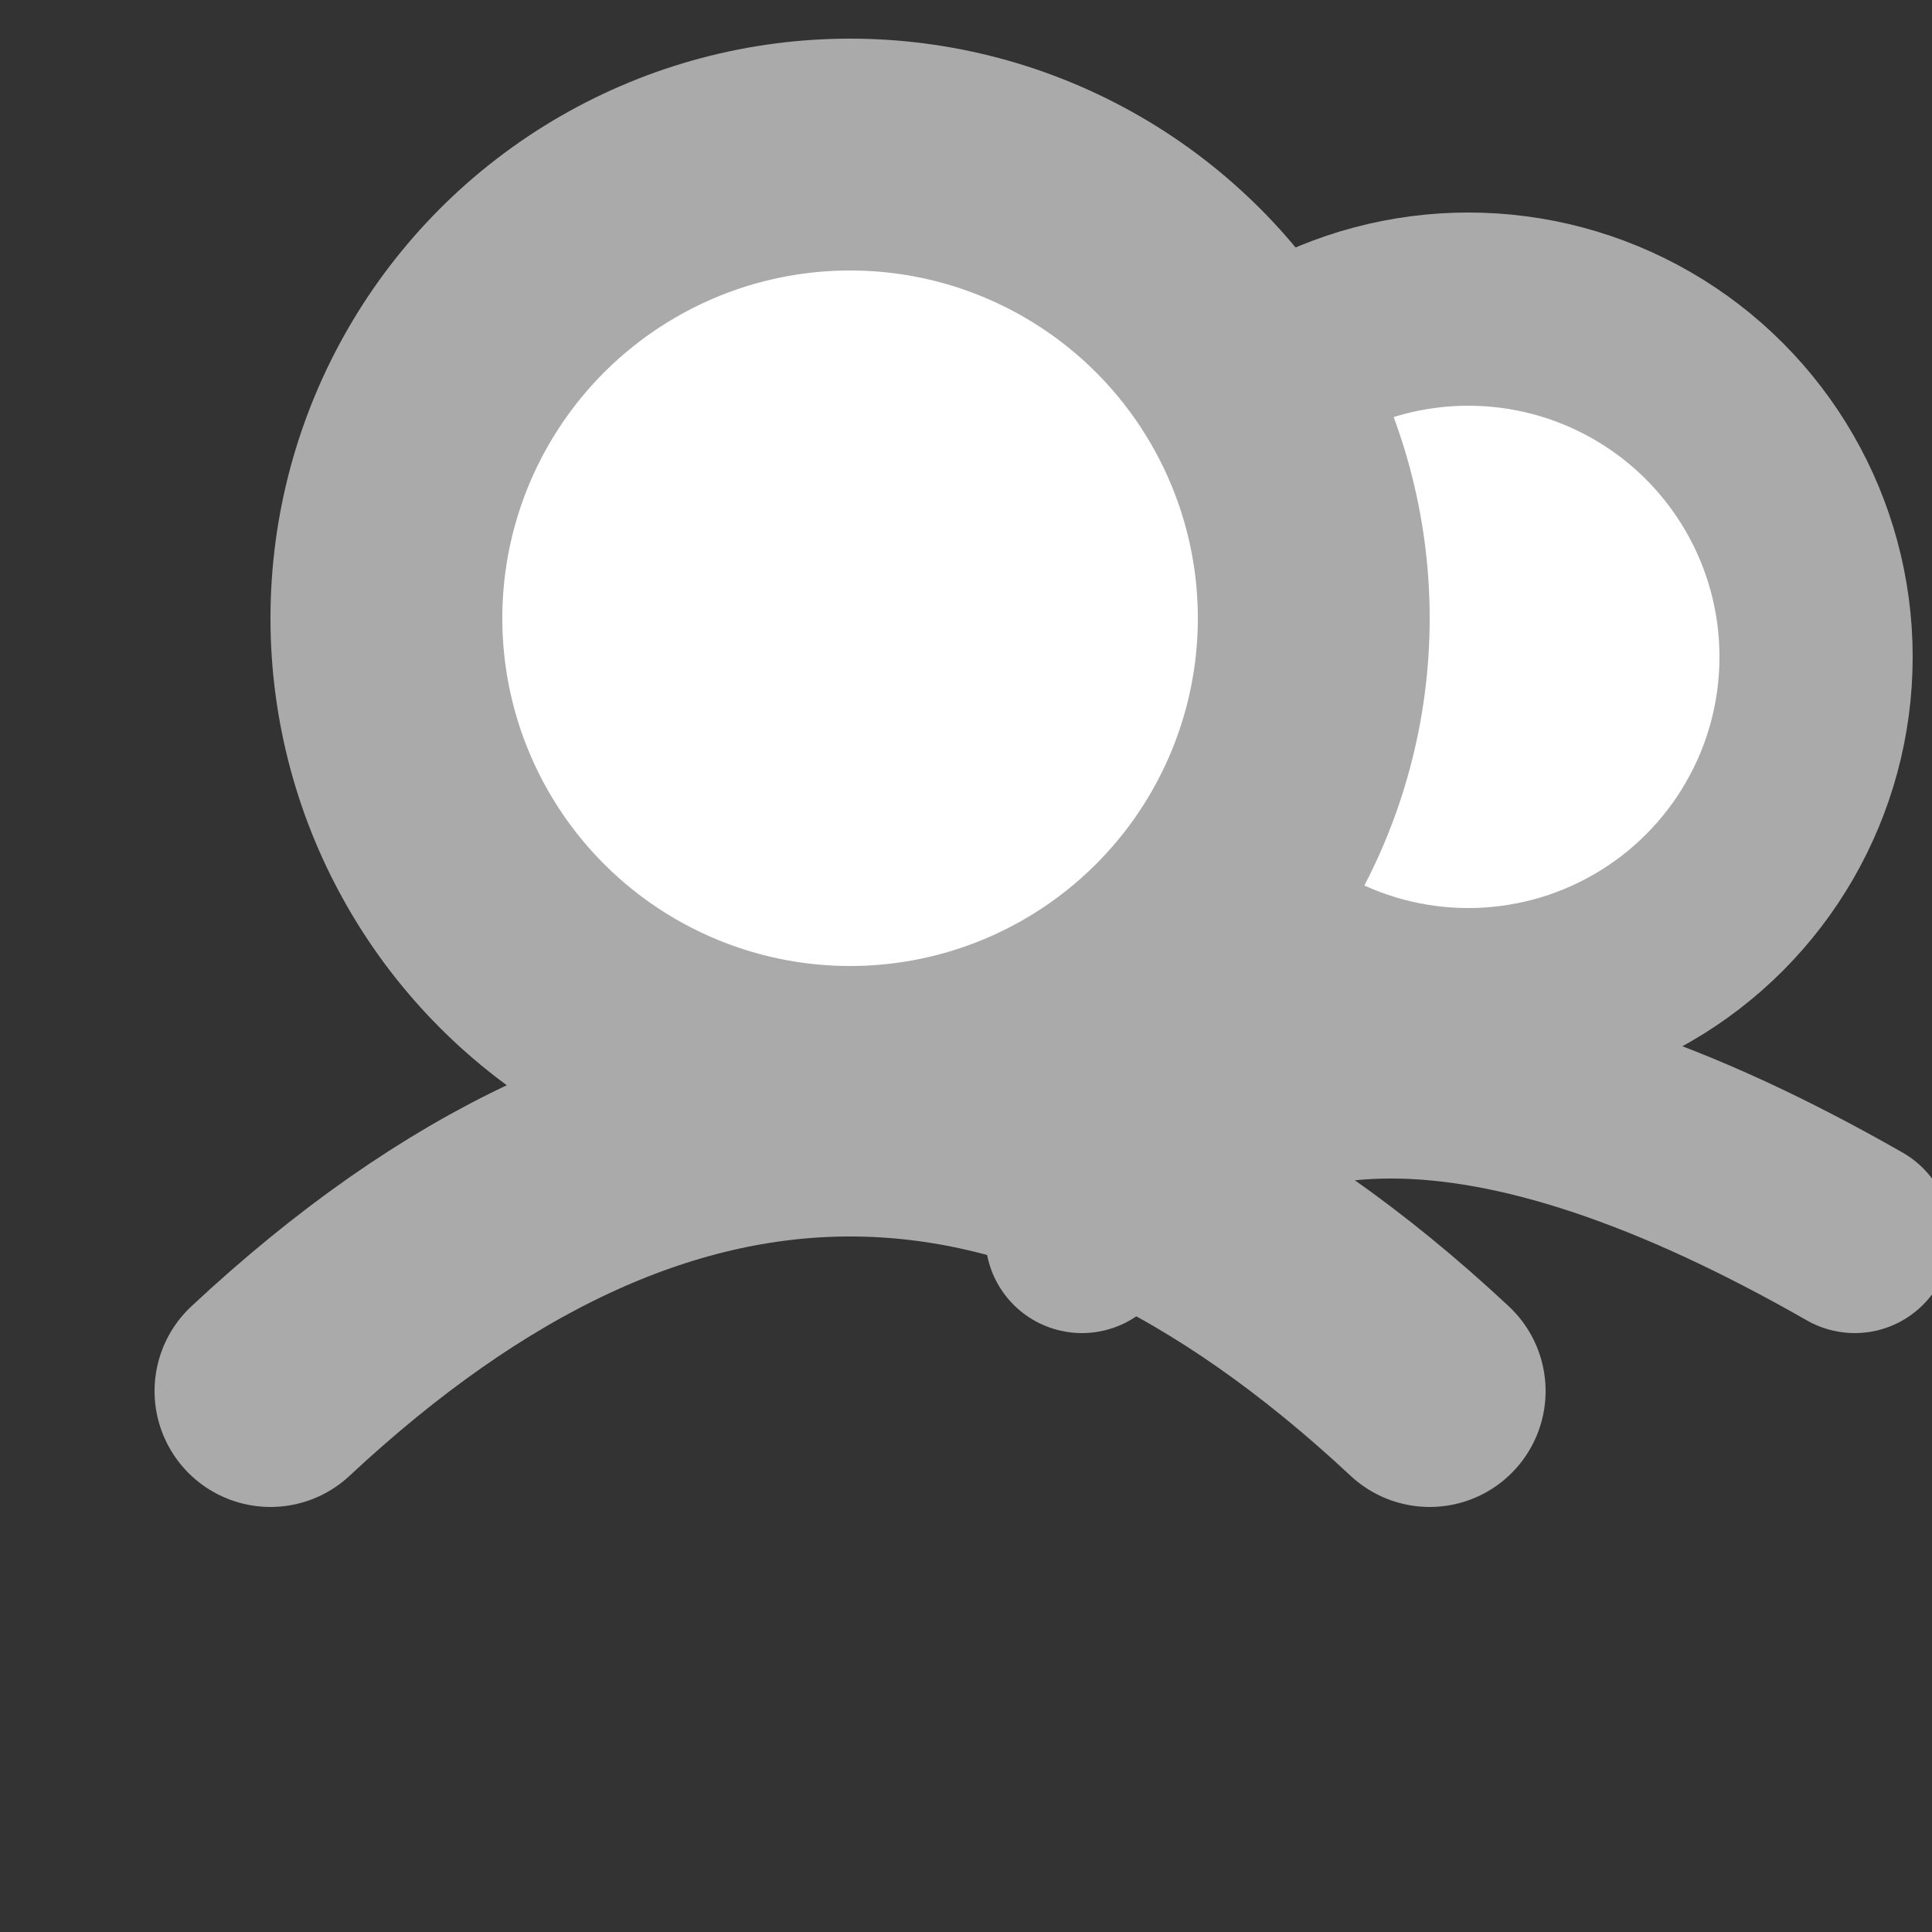 <svg width="25" height="25" xmlns="http://www.w3.org/2000/svg">
  <rect width="100%" height="100%" fill="#333333" stroke="none"/>
  <path d="M 14 16 Q 17 12 24 16" stroke="#AAA" stroke-width="2.5px" fill="transparent" stroke-linecap="round"/>
  <circle cx="19" cy="8.5" r="4.5" fill="#fff" stroke="#AAA" stroke-width="2.5px"/>
  <path d="M 3.5 18 Q 11 11 18.5 18" stroke="#AAA" stroke-width="3px" fill="transparent" stroke-linecap="round"/>
  <circle cx="11" cy="8" r="6" fill="#fff" stroke="#AAA" stroke-width="3px"/>
</svg>